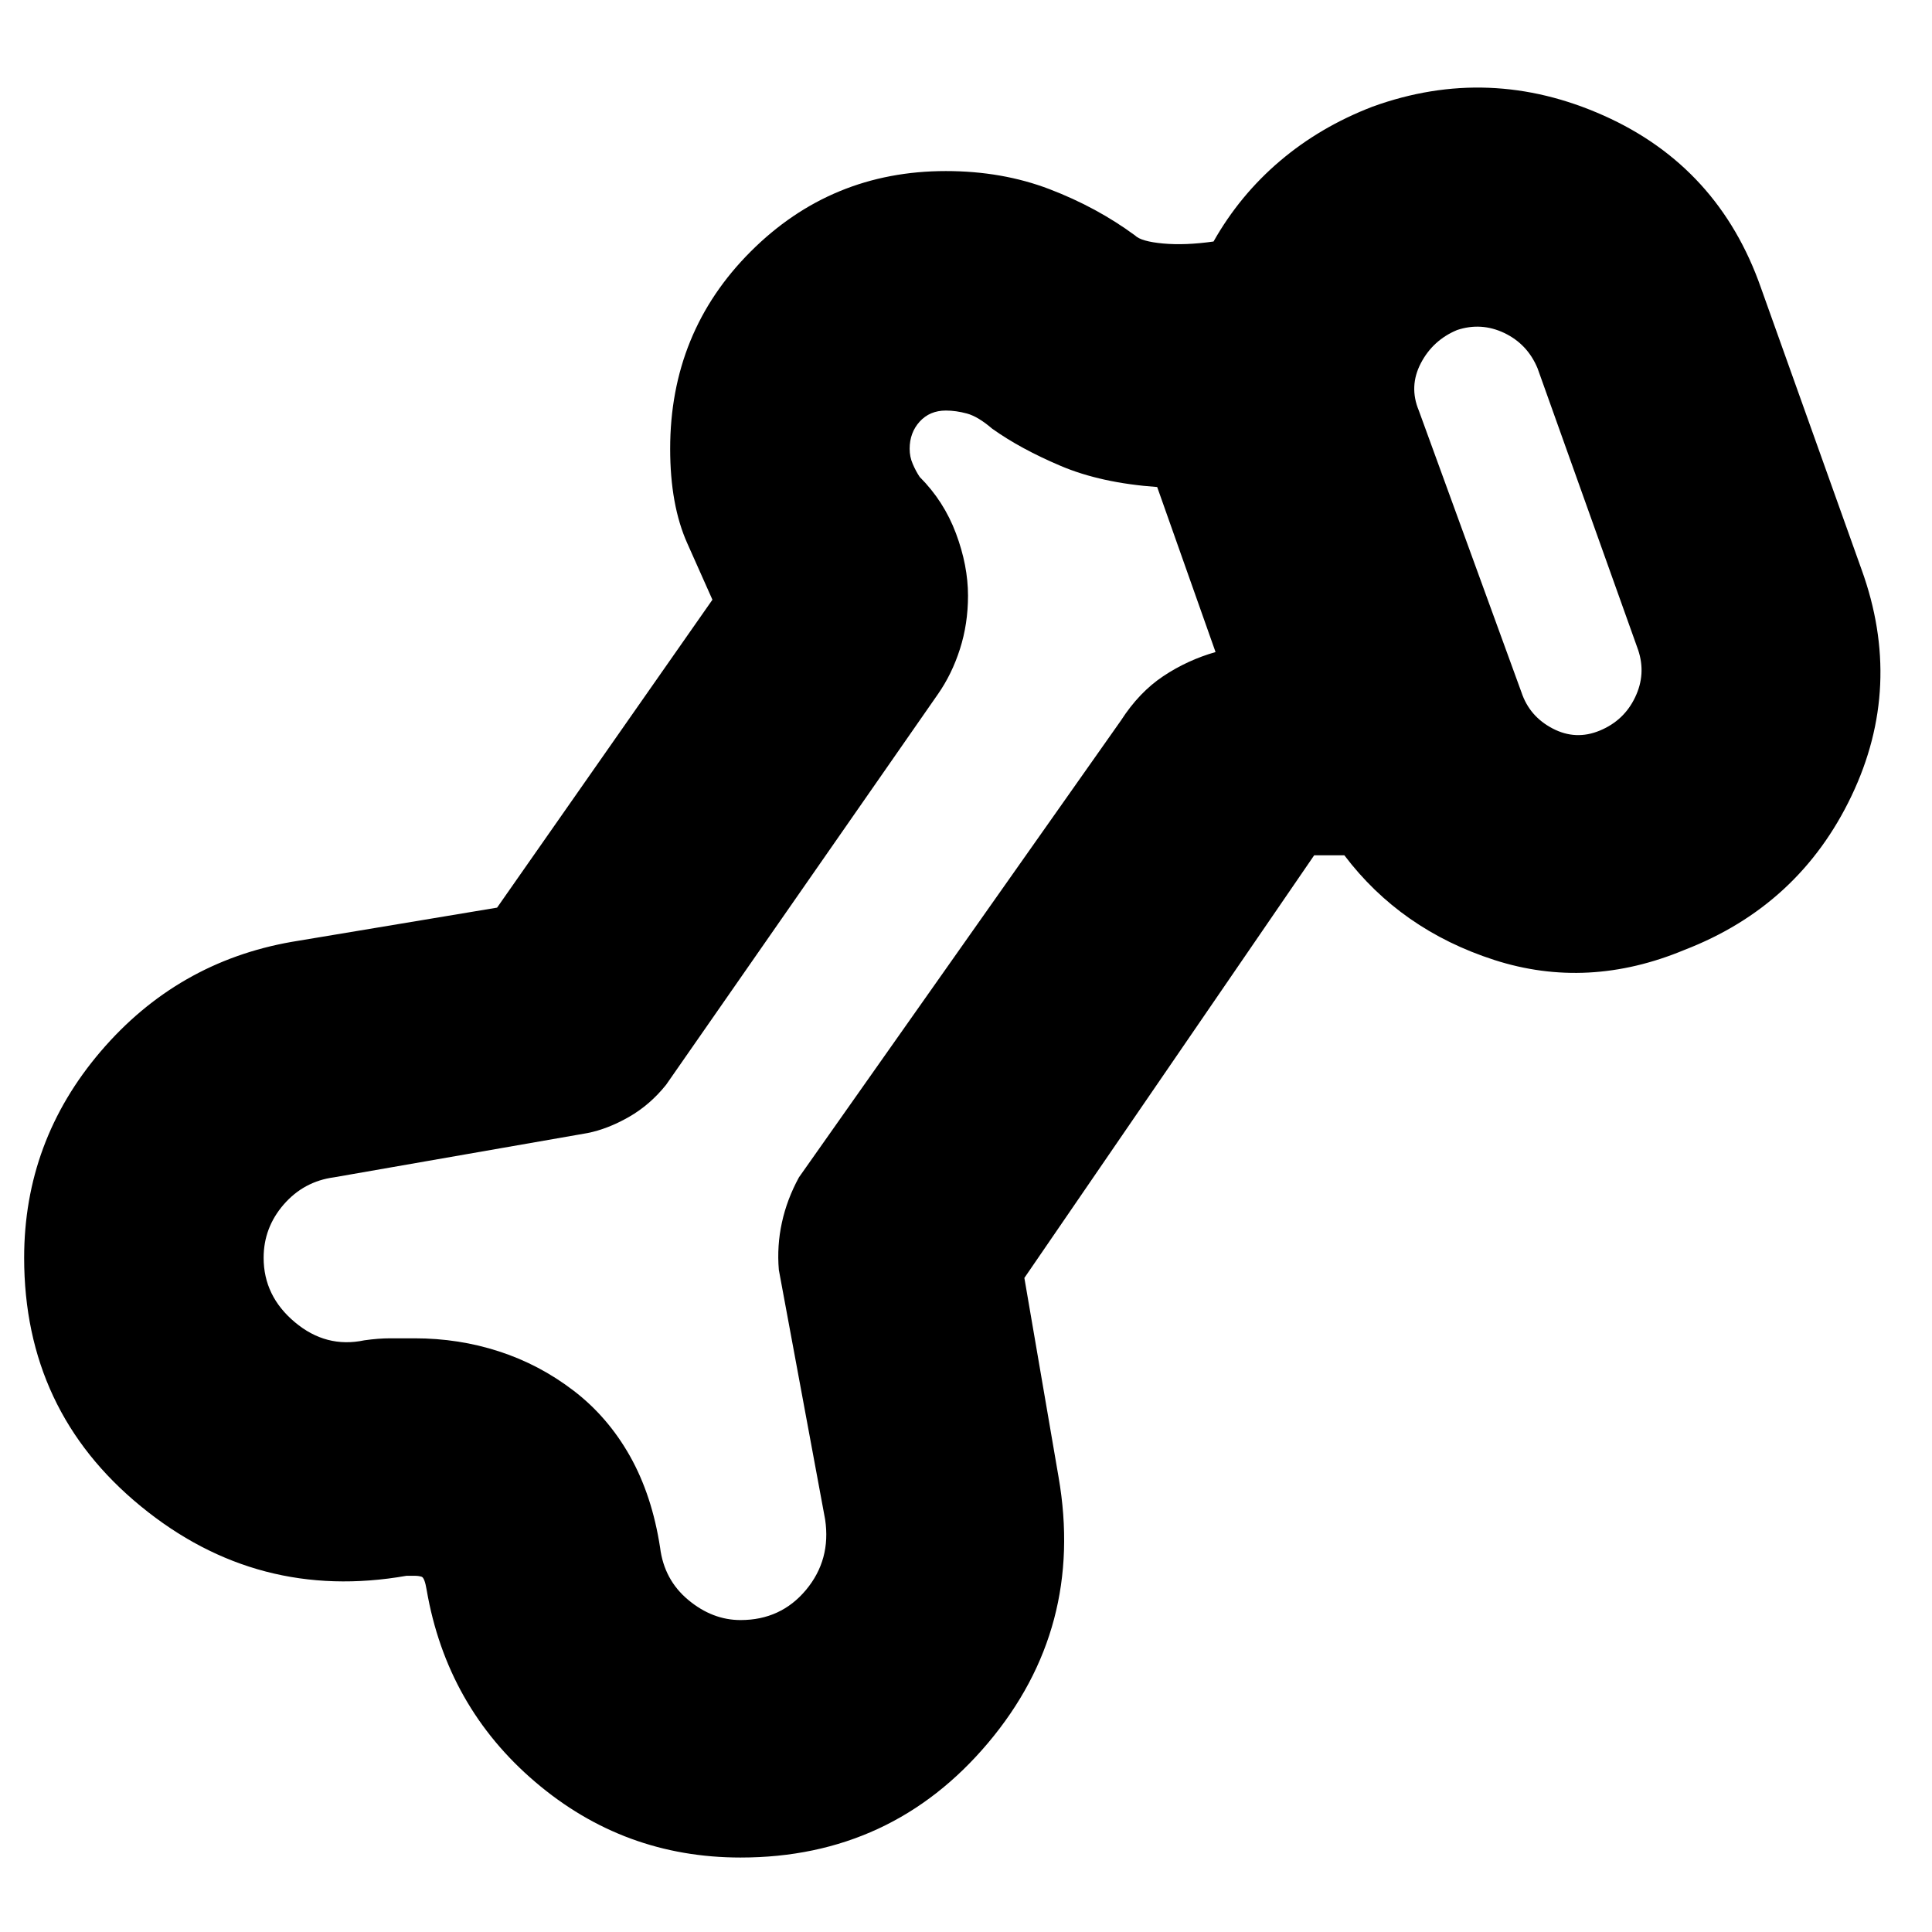 <svg xmlns="http://www.w3.org/2000/svg" height="24" width="24"><path d="M9.2 23.075q-1.45 0-2.55-.938-1.1-.937-1.35-2.387-.025-.15-.062-.163-.038-.012-.088-.012h-.1q-1.85.325-3.3-.863Q.3 17.525.3 15.625q0-1.45.95-2.563.95-1.112 2.375-1.362l2.55-.425L8.85 7.45l-.312-.7q-.213-.475-.213-1.175 0-1.45 1-2.45 1-1 2.425-1 .7 0 1.288.225.587.225 1.062.575.075.075.35.1.275.025.625-.025.325-.575.825-1 .5-.425 1.15-.675 1.45-.525 2.875.112 1.425.638 1.95 2.138l1.25 3.5q.525 1.45-.125 2.812-.65 1.363-2.075 1.913-1.2.5-2.363.125-1.162-.375-1.862-1.3h-.375l-3.6 5.25.425 2.475q.325 1.875-.875 3.3-1.2 1.425-3.075 1.425Zm0-2.95q.5 0 .813-.375.312-.375.237-.875l-.575-3.1q-.025-.3.038-.587.062-.288.212-.563l4-5.675q.225-.35.525-.55.3-.2.65-.3l-.725-2.05q-.7-.05-1.2-.263-.5-.212-.85-.462-.175-.15-.313-.188-.137-.037-.262-.037-.2 0-.325.137-.125.138-.125.338 0 .1.038.187.037.088.087.163.3.3.45.7.15.4.15.775 0 .35-.1.662-.1.313-.275.563l-3.375 4.85q-.2.25-.462.4-.263.15-.513.2l-3.15.55q-.375.05-.625.337-.25.288-.25.663 0 .475.388.8.387.325.862.225.175-.025.325-.025h.3q.55 0 1.05.163.5.162.925.487.425.325.7.812.275.488.375 1.138.05.4.35.65t.65.25Zm10.675-11.05q.3-.125.437-.413.138-.287.038-.587l-1.25-3.5q-.125-.3-.412-.438Q18.4 4 18.1 4.1q-.3.125-.45.412-.15.288-.025.588L18.9 8.6q.1.3.388.45.287.15.587.025Zm-9.2 2.7Zm8.3-5.2Z"/></svg>
